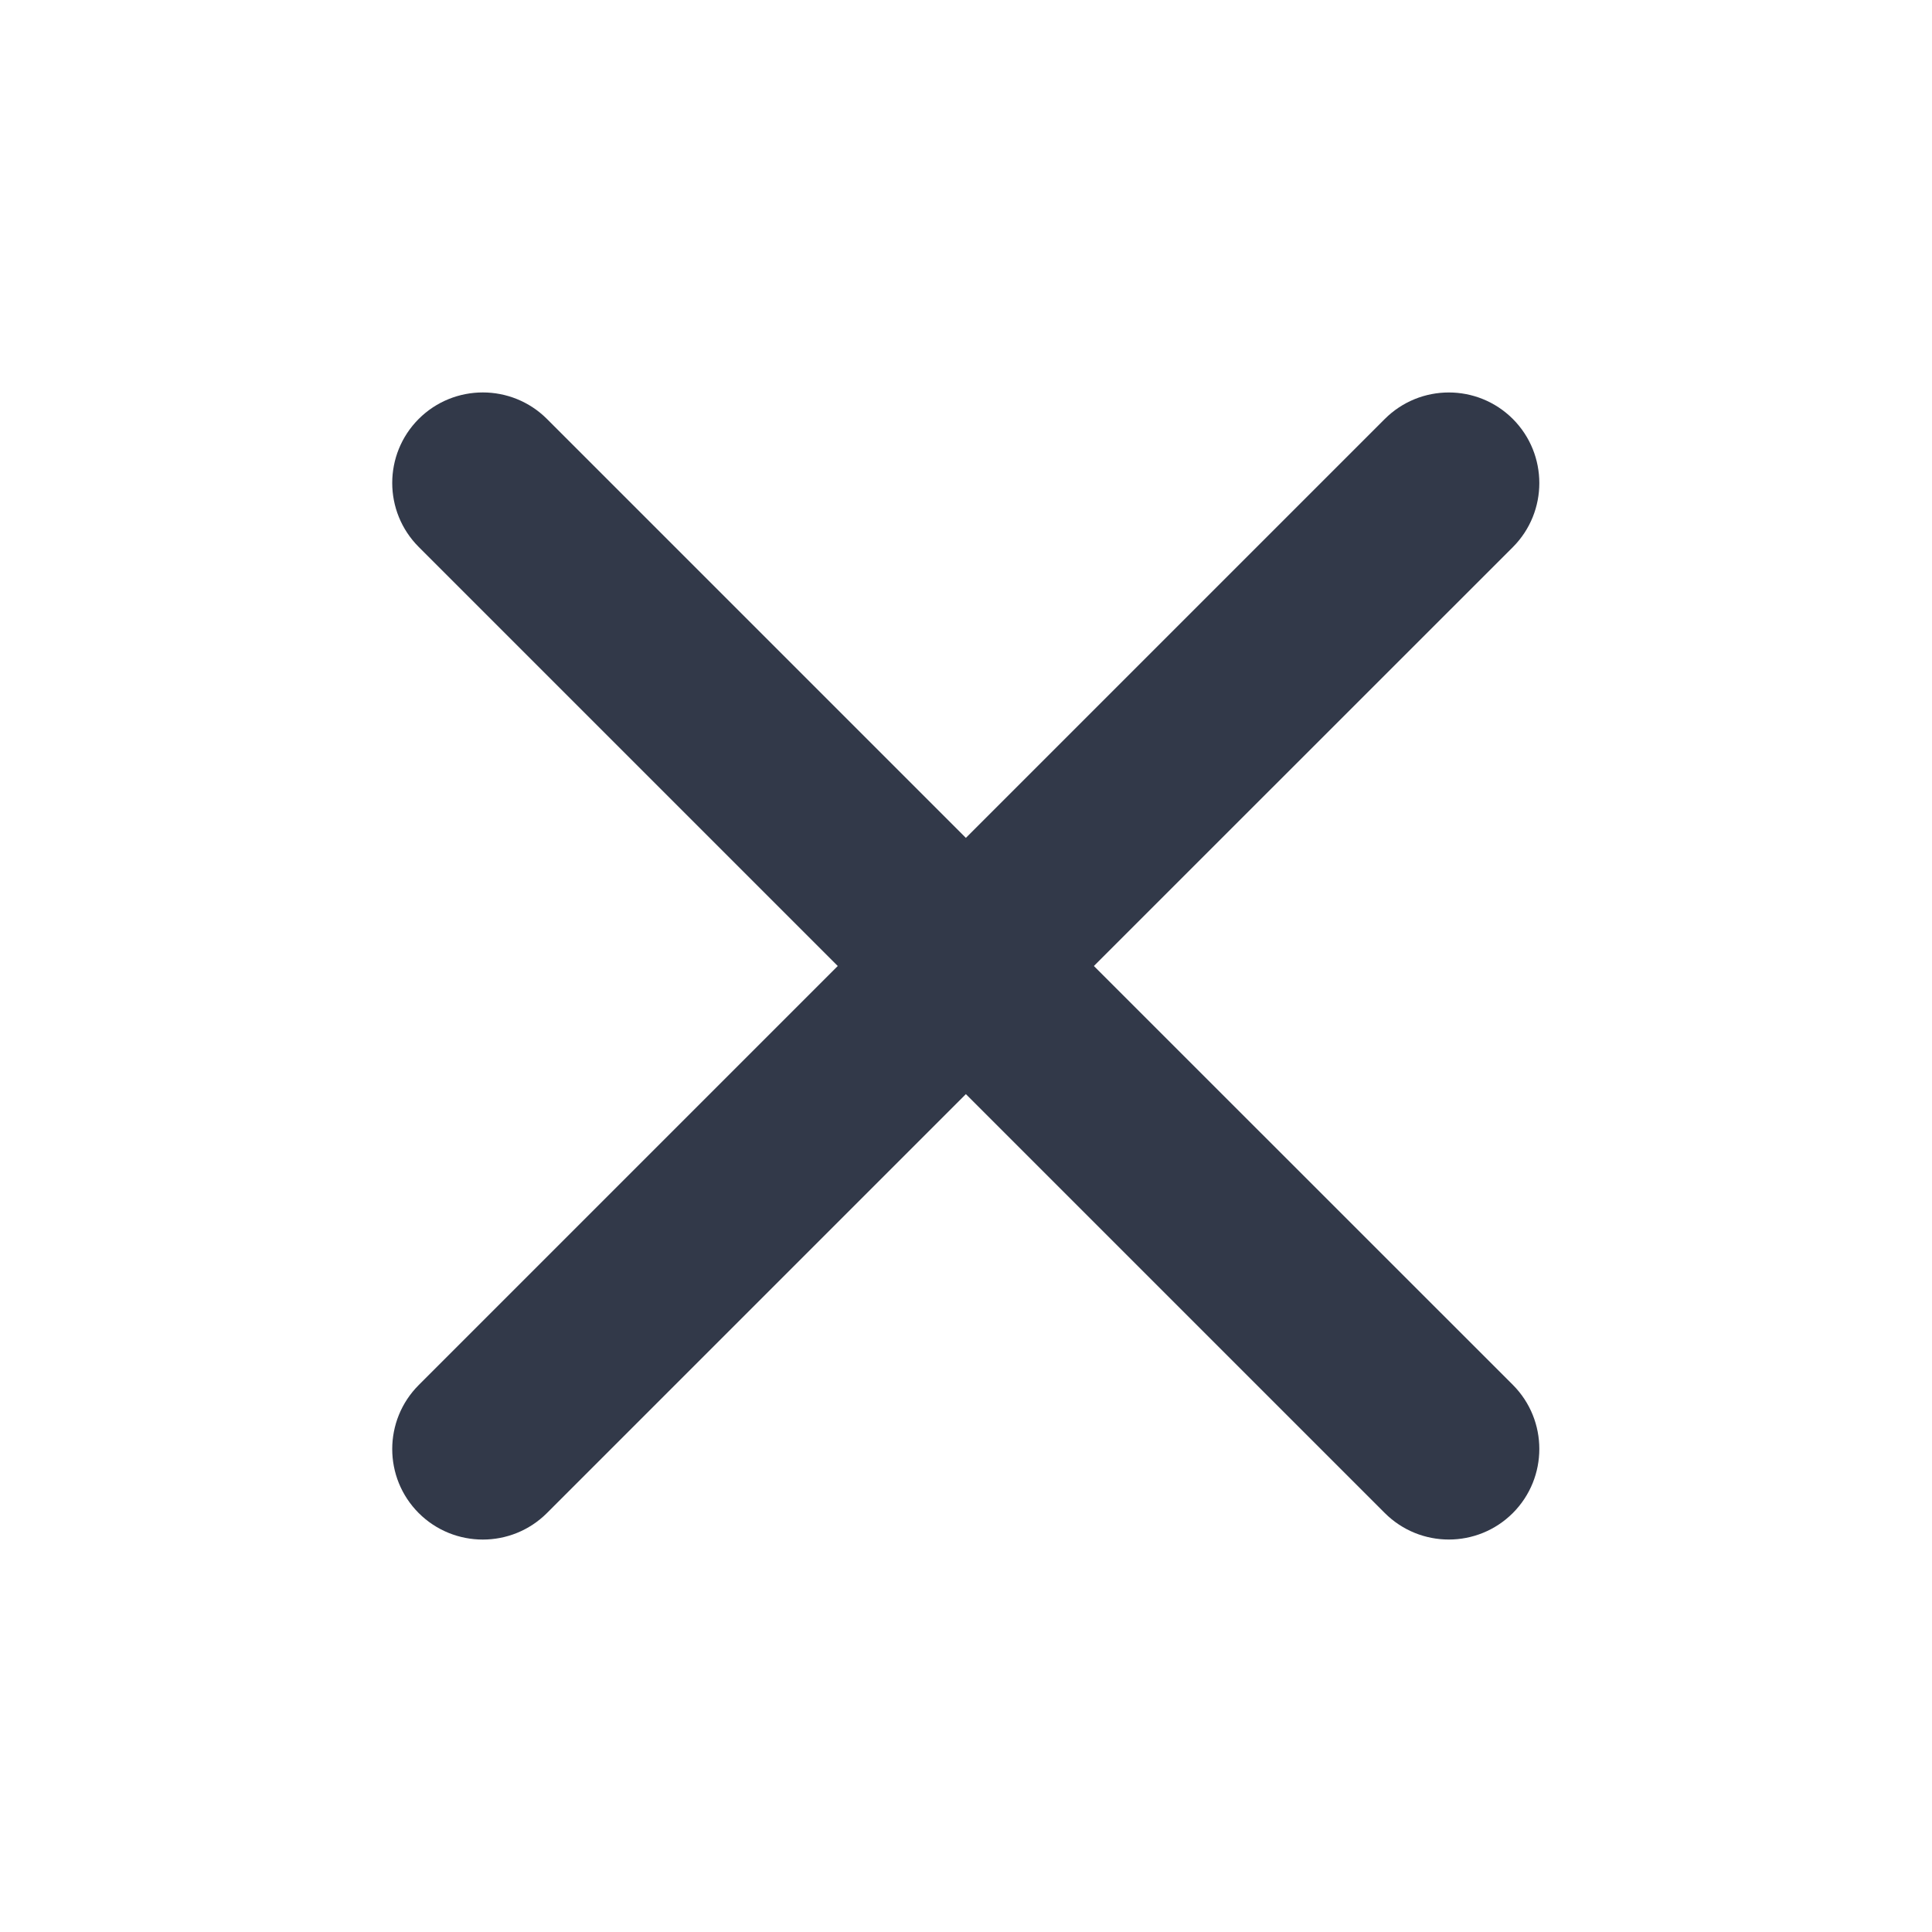 <svg width="16" height="16" viewBox="0 0 16 16" fill="none" xmlns="http://www.w3.org/2000/svg">
<path d="M11.468 12.53L7.999 9.061L4.529 12.531C4.236 12.823 3.761 12.823 3.468 12.531C3.175 12.238 3.175 11.763 3.468 11.47L6.938 8L3.468 4.53C3.175 4.237 3.175 3.762 3.468 3.469C3.761 3.177 4.236 3.177 4.529 3.469L7.999 6.939L11.468 3.47C11.761 3.177 12.236 3.177 12.529 3.47C12.821 3.763 12.821 4.238 12.529 4.531L9.059 8L12.529 11.469C12.821 11.762 12.821 12.237 12.529 12.53C12.236 12.823 11.761 12.823 11.468 12.53Z" fill="#323949"/>
</svg>
